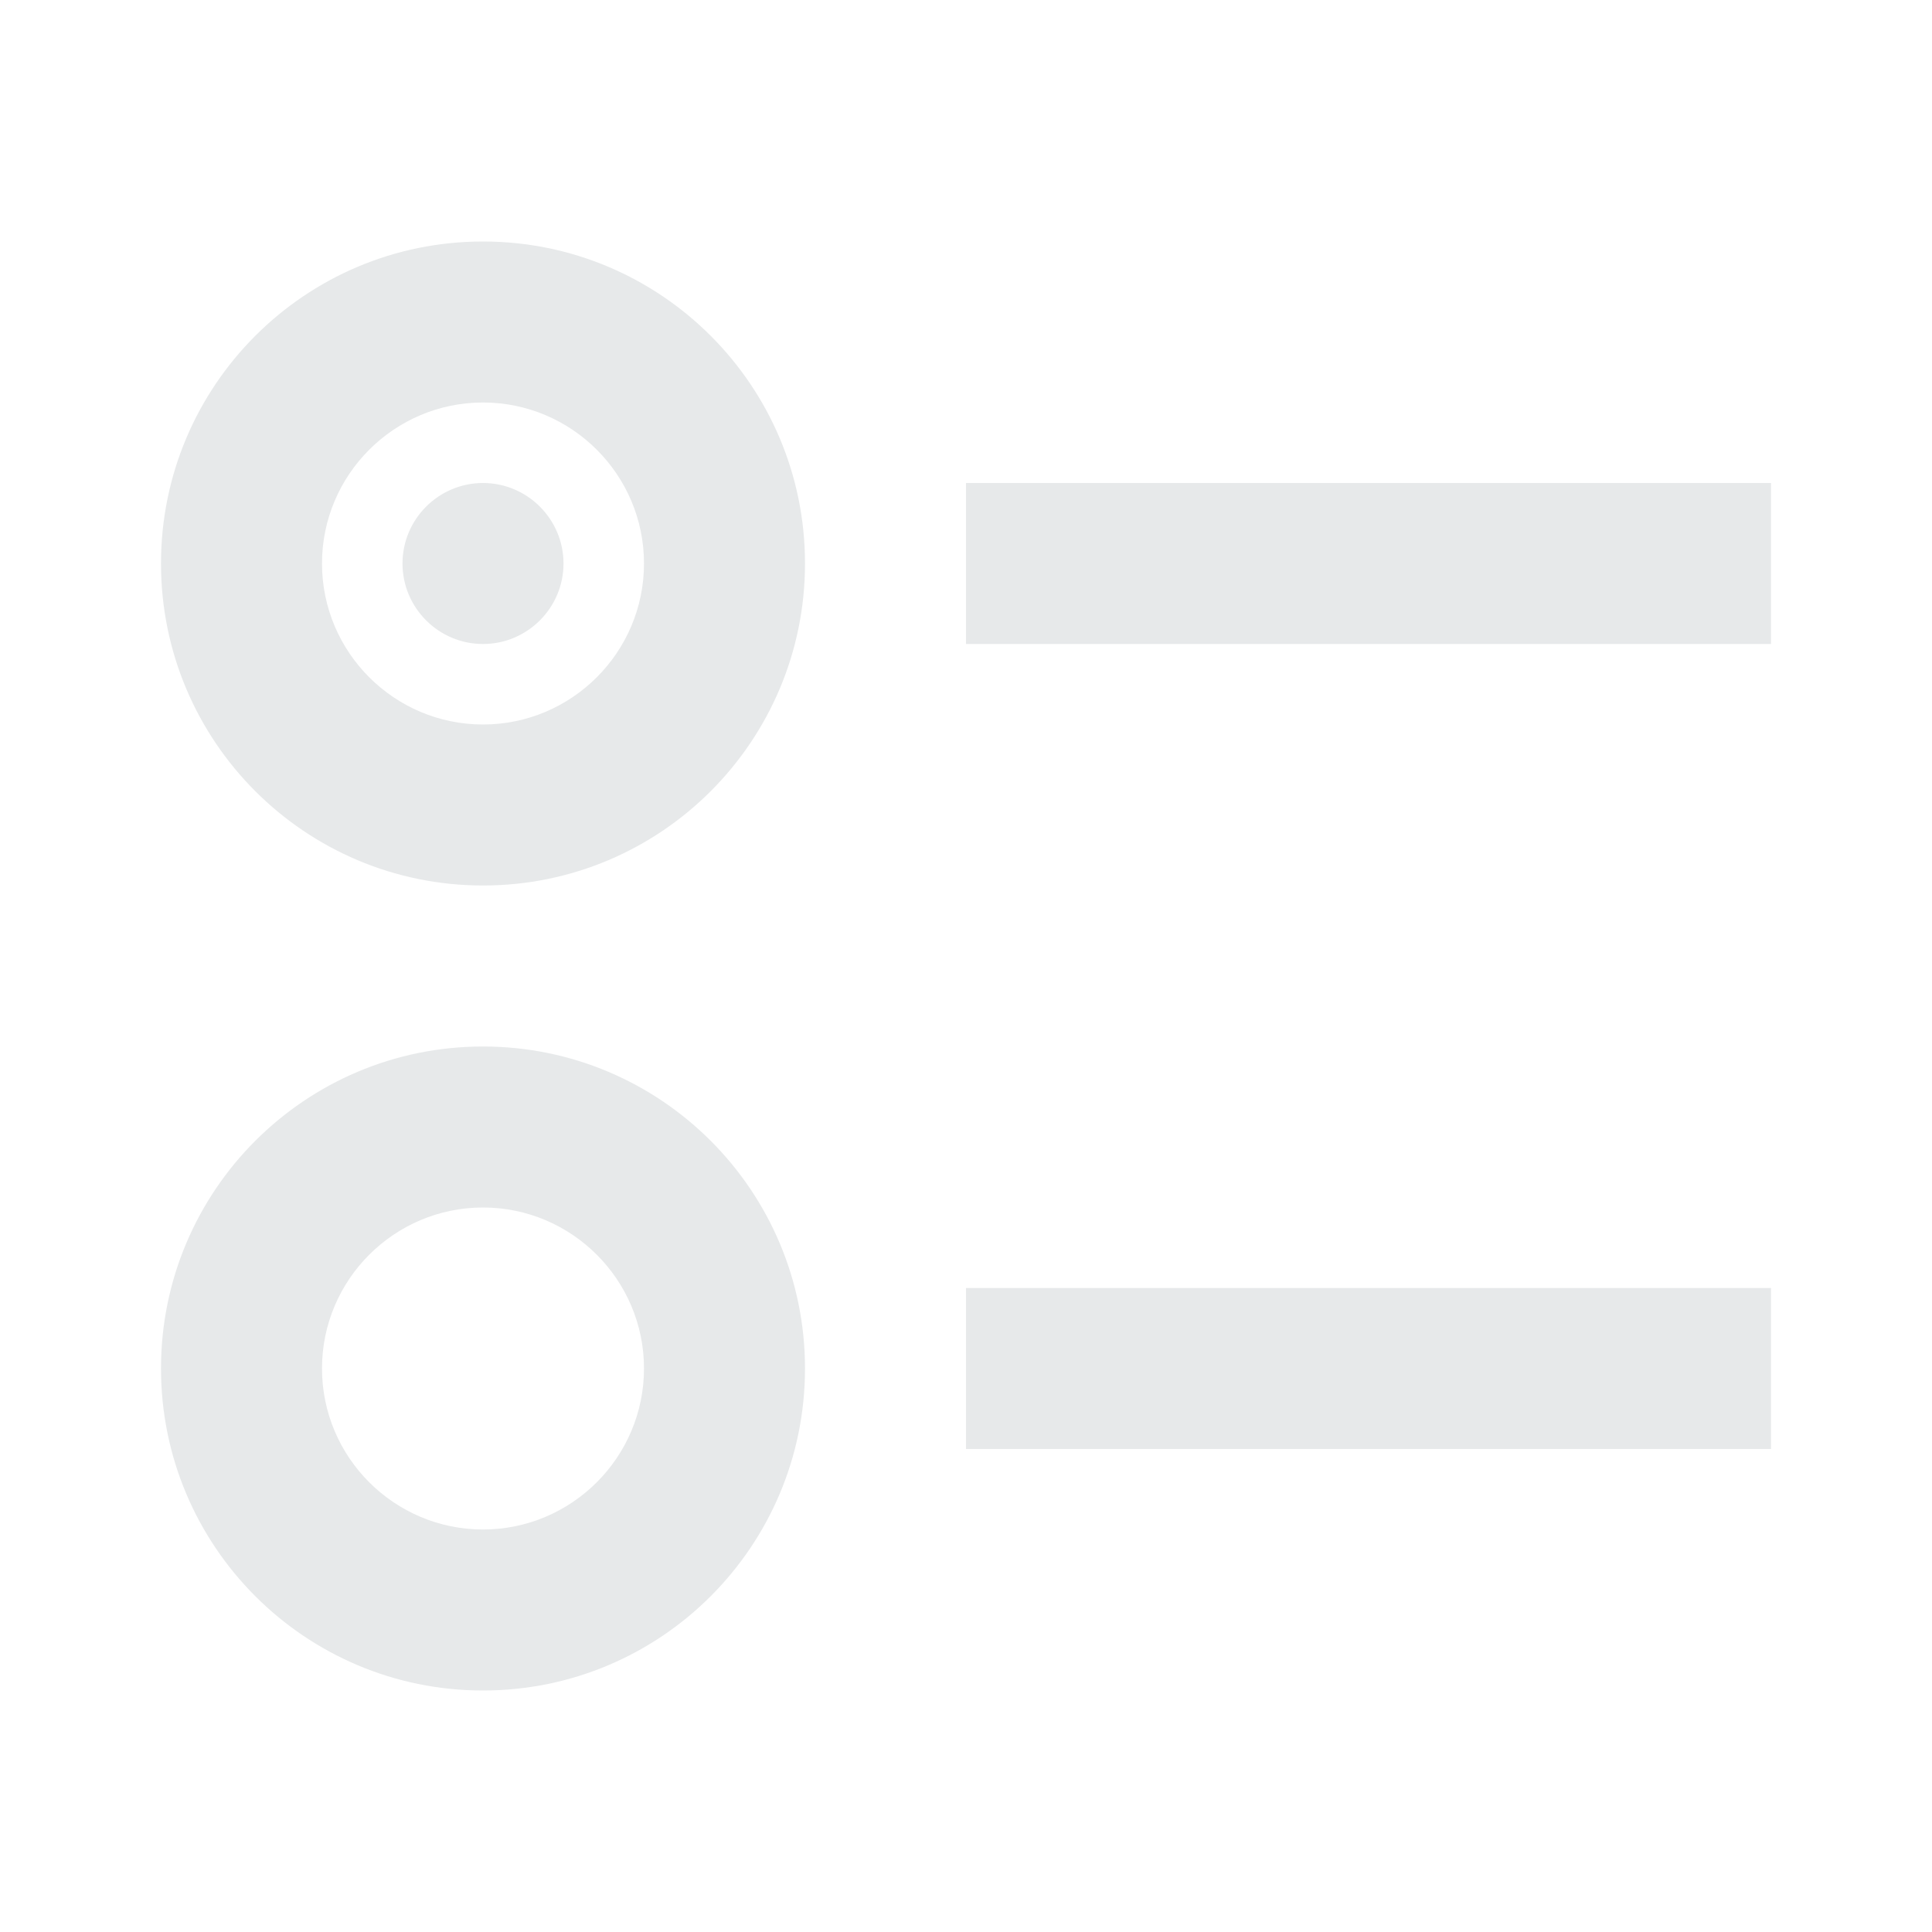 <svg width="24" height="24" viewBox="0 0 24 24" fill="none" xmlns="http://www.w3.org/2000/svg">
<path d="M6 5C4.9 5 4 5.895 4 7C4 8.105 4.9 9 6 9C7.1 9 8 8.105 8 7C8 5.895 7.1 5 6 5ZM2 7C2 4.791 3.79 3 6 3C8.21 3 10 4.791 10 7C10 9.209 8.21 11 6 11C3.79 11 2 9.209 2 7ZM22 8H12V6H22V8ZM6 15C4.9 15 4 15.895 4 17C4 18.105 4.9 19 6 19C7.1 19 8 18.105 8 17C8 15.895 7.1 15 6 15ZM2 17C2 14.791 3.79 13 6 13C8.21 13 10 14.791 10 17C10 19.209 8.21 21 6 21C3.79 21 2 19.209 2 17ZM22 18H12V16H22V18ZM7 7C7 7.552 6.55 8 6 8C5.45 8 5 7.552 5 7C5 6.448 5.45 6 6 6C6.55 6 7 6.448 7 7Z" fill="#E7E9EA"/>
</svg>
